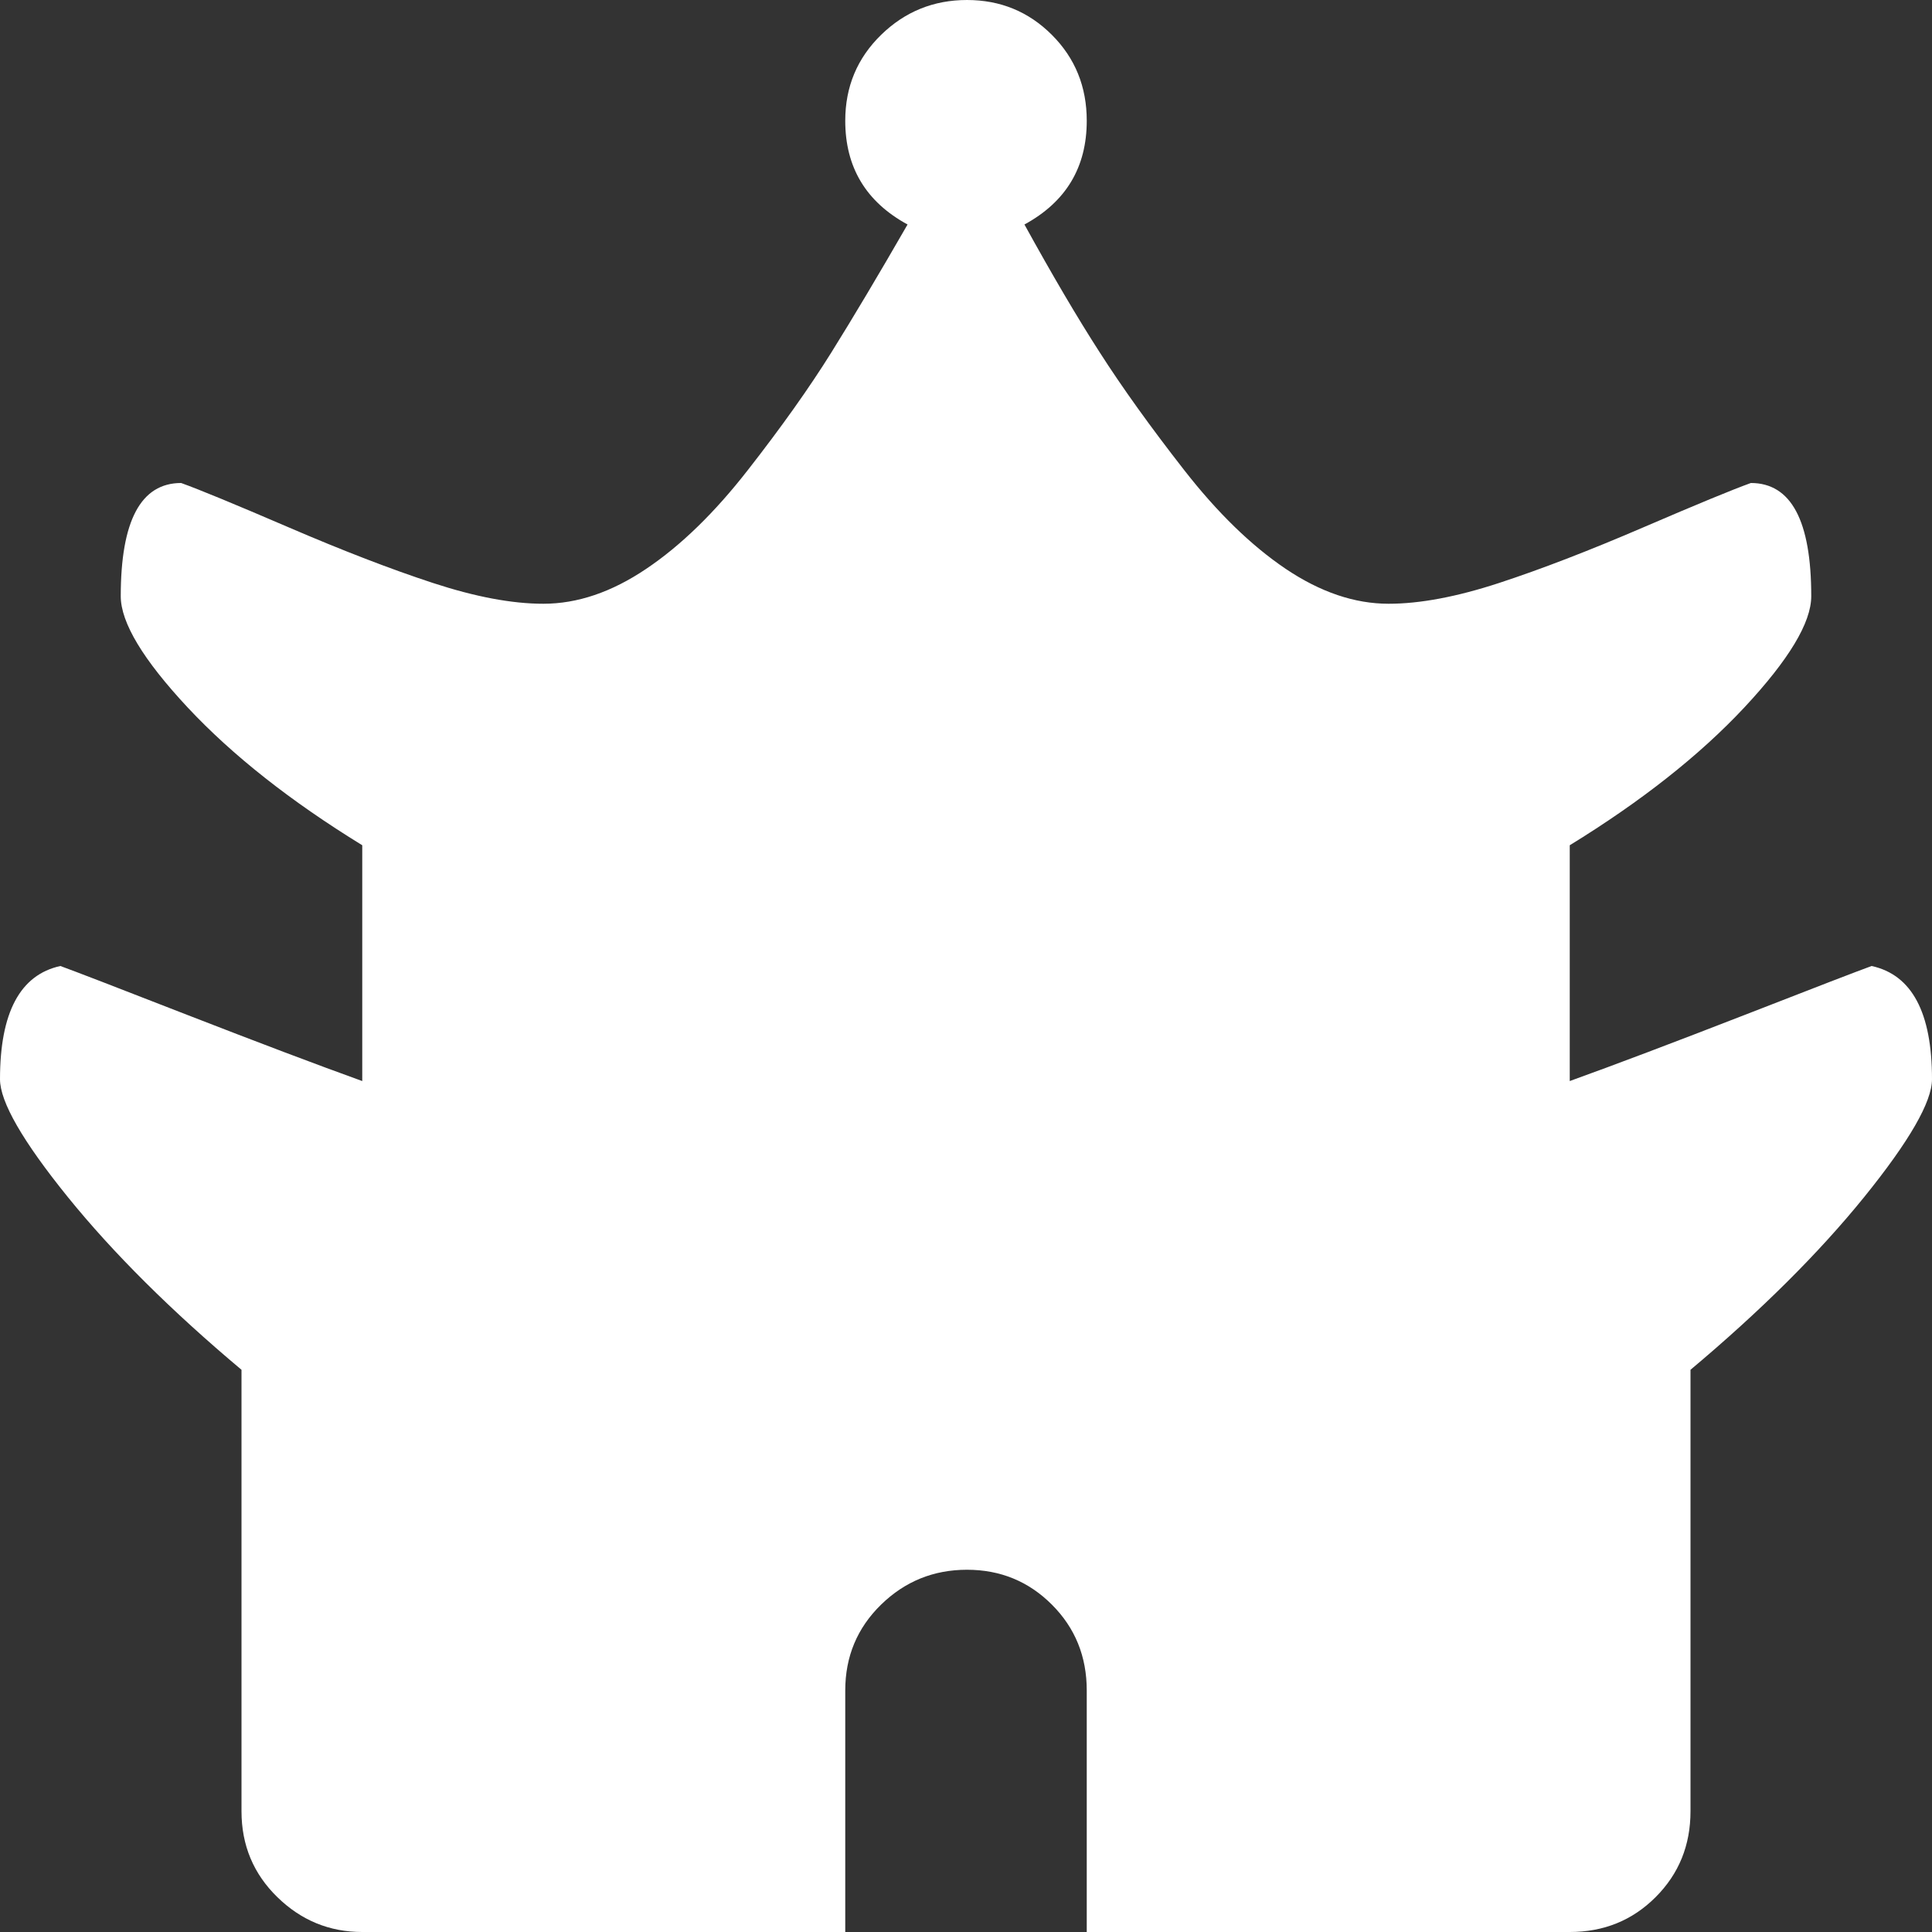 <svg width="20" height="20" viewBox="0 0 20 20" fill="none" xmlns="http://www.w3.org/2000/svg">
<rect x="0" y="0" width="20" height="20" fill="#333333" stroke="none"/>
<path d="M17.5 14.18V18.75C17.5 19.102 17.38 19.398 17.139 19.639C16.898 19.88 16.602 20 16.25 20H11.25V17.5C11.25 17.148 11.13 16.852 10.889 16.611C10.648 16.37 10.355 16.25 10.01 16.25C9.665 16.25 9.368 16.37 9.121 16.611C8.874 16.852 8.75 17.148 8.75 17.5V20H3.75C3.411 20 3.118 19.88 2.871 19.639C2.624 19.398 2.5 19.102 2.5 18.75V14.18C1.771 13.568 1.172 12.972 0.703 12.393C0.234 11.813 0 11.406 0 11.172C0 10.482 0.208 10.091 0.625 10C0.768 10.052 1.208 10.221 1.943 10.508C2.679 10.794 3.281 11.022 3.75 11.191V8.75C3.008 8.294 2.406 7.819 1.943 7.324C1.481 6.829 1.25 6.445 1.25 6.172C1.25 5.391 1.458 5 1.875 5C2.057 5.065 2.428 5.218 2.988 5.459C3.548 5.7 4.046 5.892 4.482 6.035C4.919 6.178 5.299 6.25 5.625 6.25C5.977 6.25 6.331 6.13 6.689 5.889C7.048 5.648 7.399 5.306 7.744 4.863C8.089 4.421 8.376 4.017 8.604 3.652C8.831 3.288 9.095 2.845 9.395 2.324C8.965 2.09 8.75 1.732 8.75 1.25C8.75 0.898 8.874 0.602 9.121 0.361C9.368 0.12 9.665 0 10.01 0C10.355 0 10.648 0.12 10.889 0.361C11.13 0.602 11.25 0.898 11.25 1.25C11.25 1.732 11.035 2.09 10.605 2.324C10.892 2.845 11.152 3.288 11.387 3.652C11.621 4.017 11.911 4.421 12.256 4.863C12.601 5.306 12.953 5.648 13.31 5.889C13.669 6.13 14.023 6.25 14.375 6.25C14.7 6.25 15.081 6.178 15.518 6.035C15.954 5.892 16.452 5.7 17.012 5.459C17.572 5.218 17.943 5.065 18.125 5C18.542 5 18.75 5.391 18.75 6.172C18.75 6.445 18.519 6.829 18.057 7.324C17.594 7.819 16.992 8.294 16.25 8.75V11.191C16.719 11.022 17.321 10.794 18.057 10.508C18.792 10.221 19.232 10.052 19.375 10C19.792 10.091 20 10.482 20 11.172C20 11.406 19.766 11.813 19.297 12.393C18.828 12.972 18.229 13.568 17.5 14.18Z" fill="white"/>
</svg>
